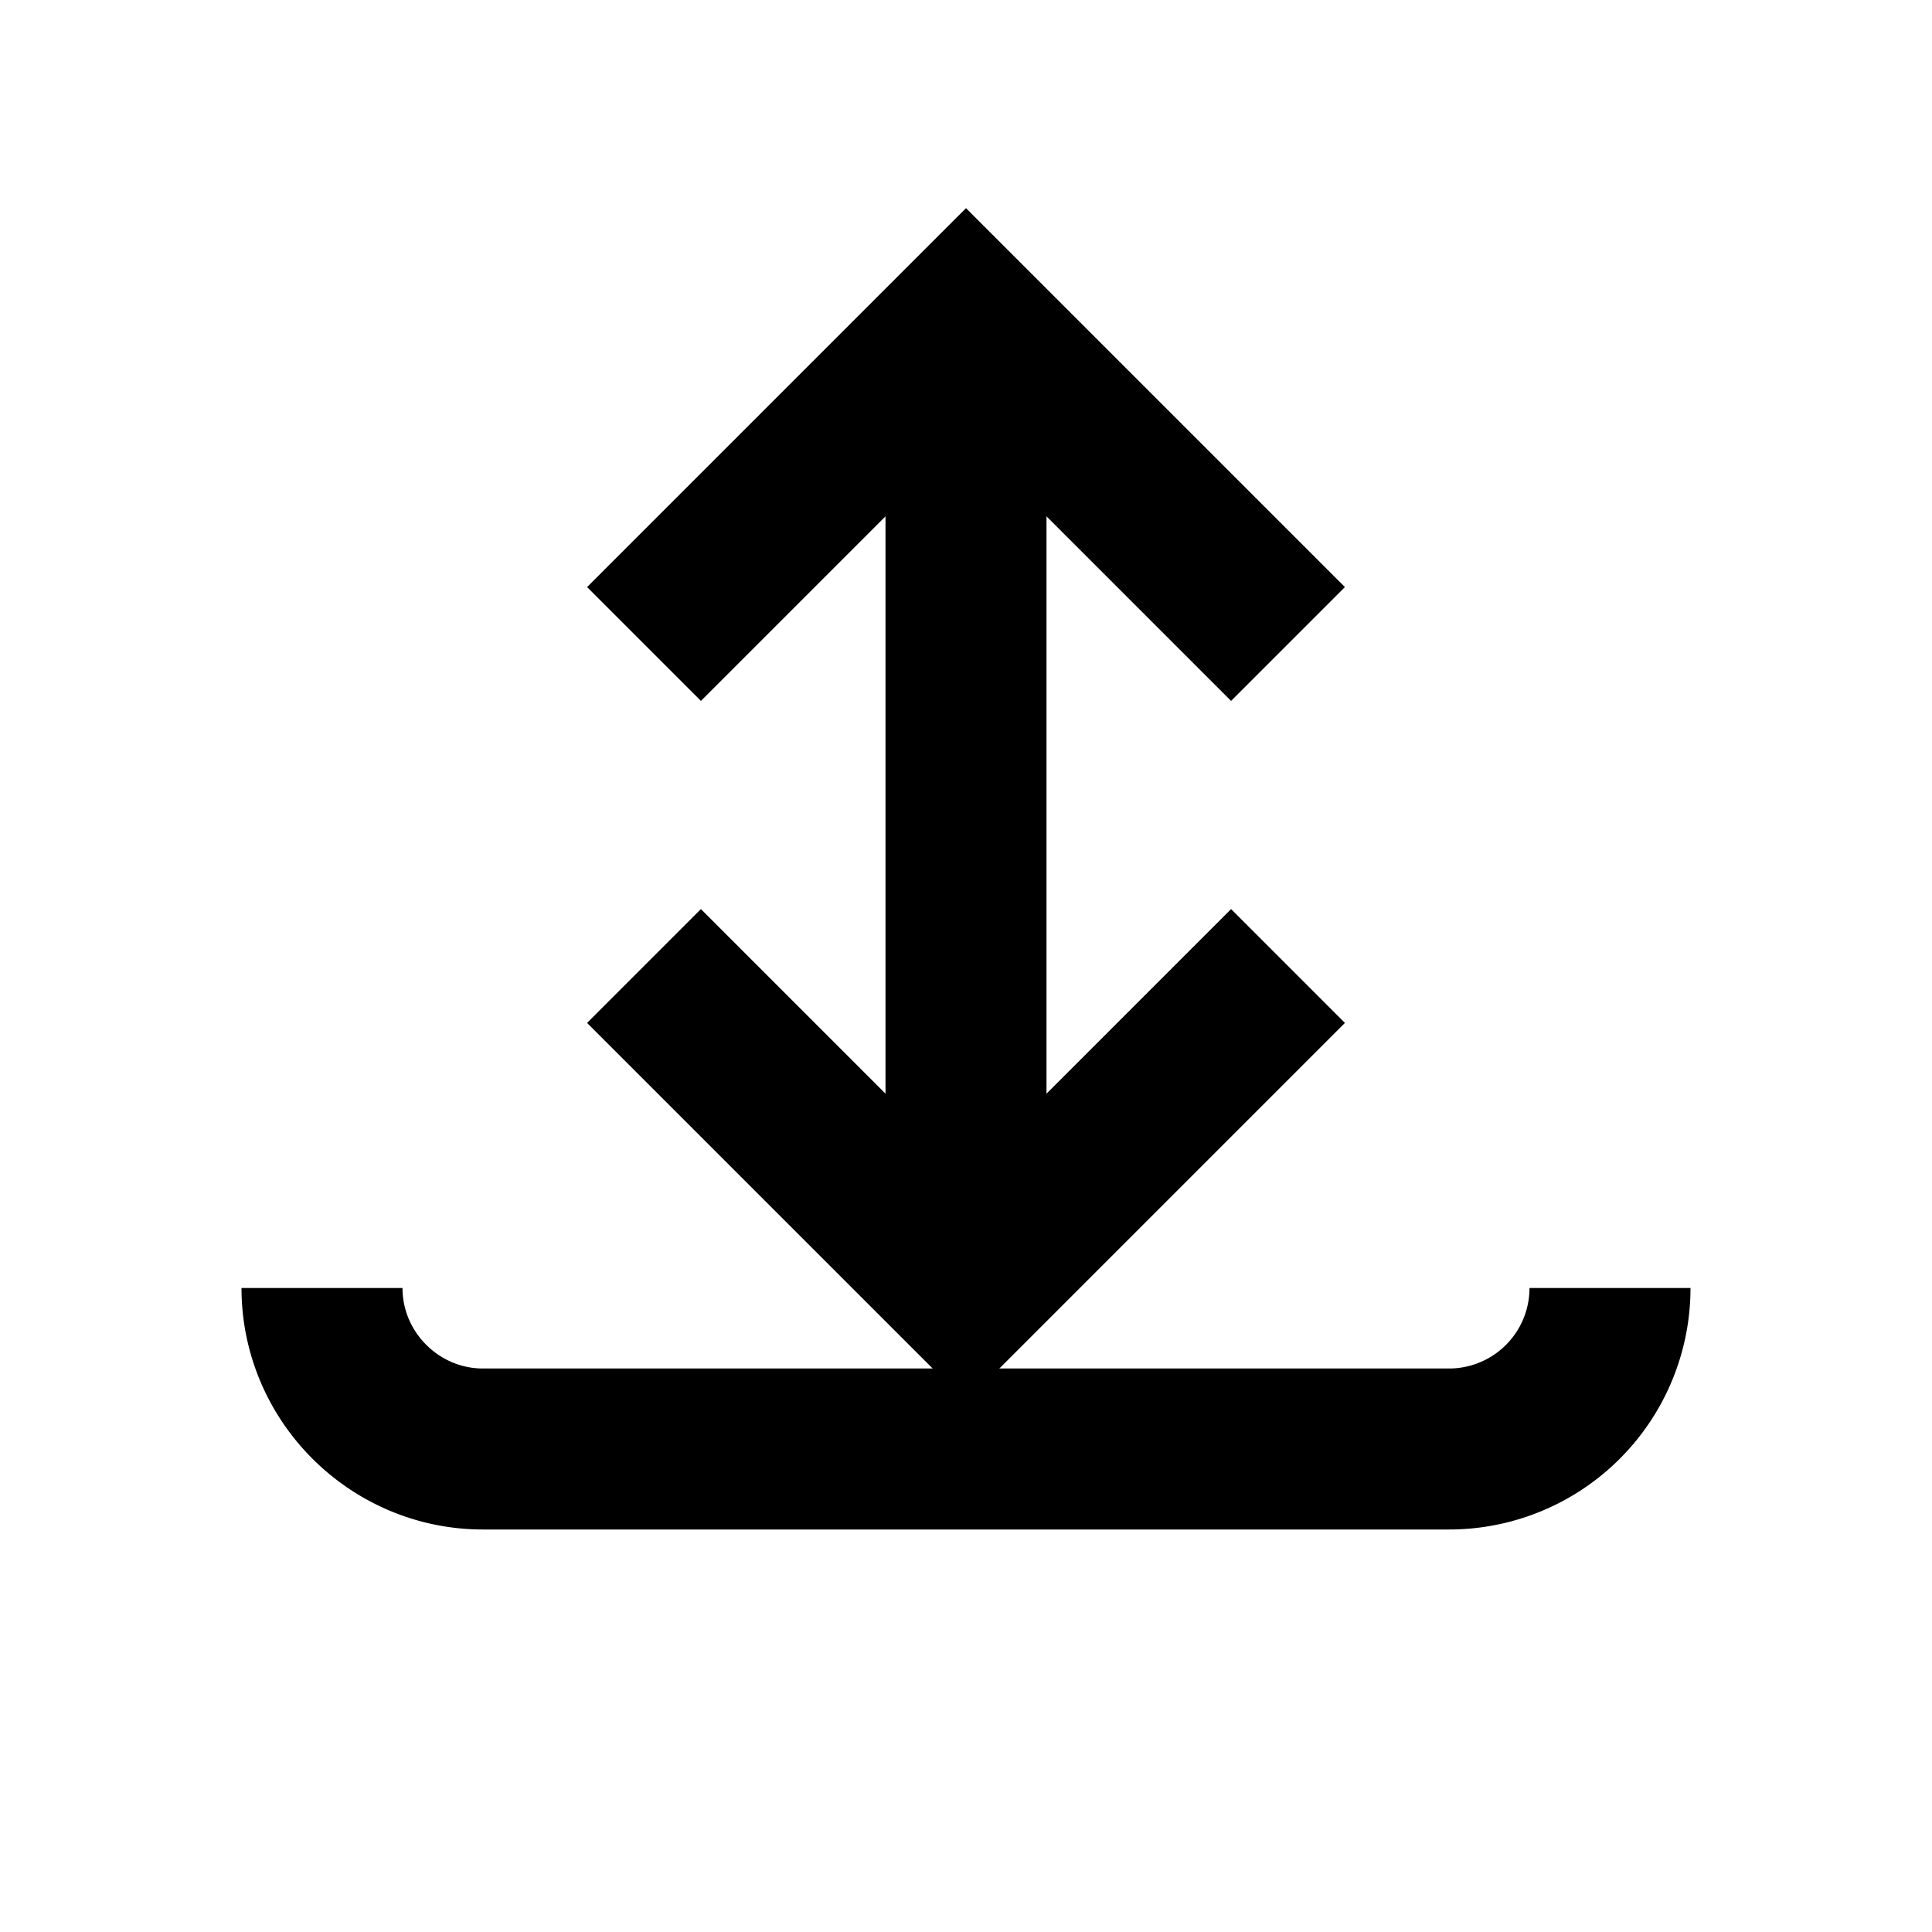 <svg xmlns="http://www.w3.org/2000/svg" viewBox="0 0 24 24" fill="none" stroke="currentColor" stroke-width="2">
  <path d="M4 16c0 1.1.9 2 2 2h12a2 2 0 002-2"/>
  <path d="M16 8l-4-4-4 4"/>
  <path d="M12 4v12"/>
  <path d="M8 12l4 4 4-4"/>
</svg> 